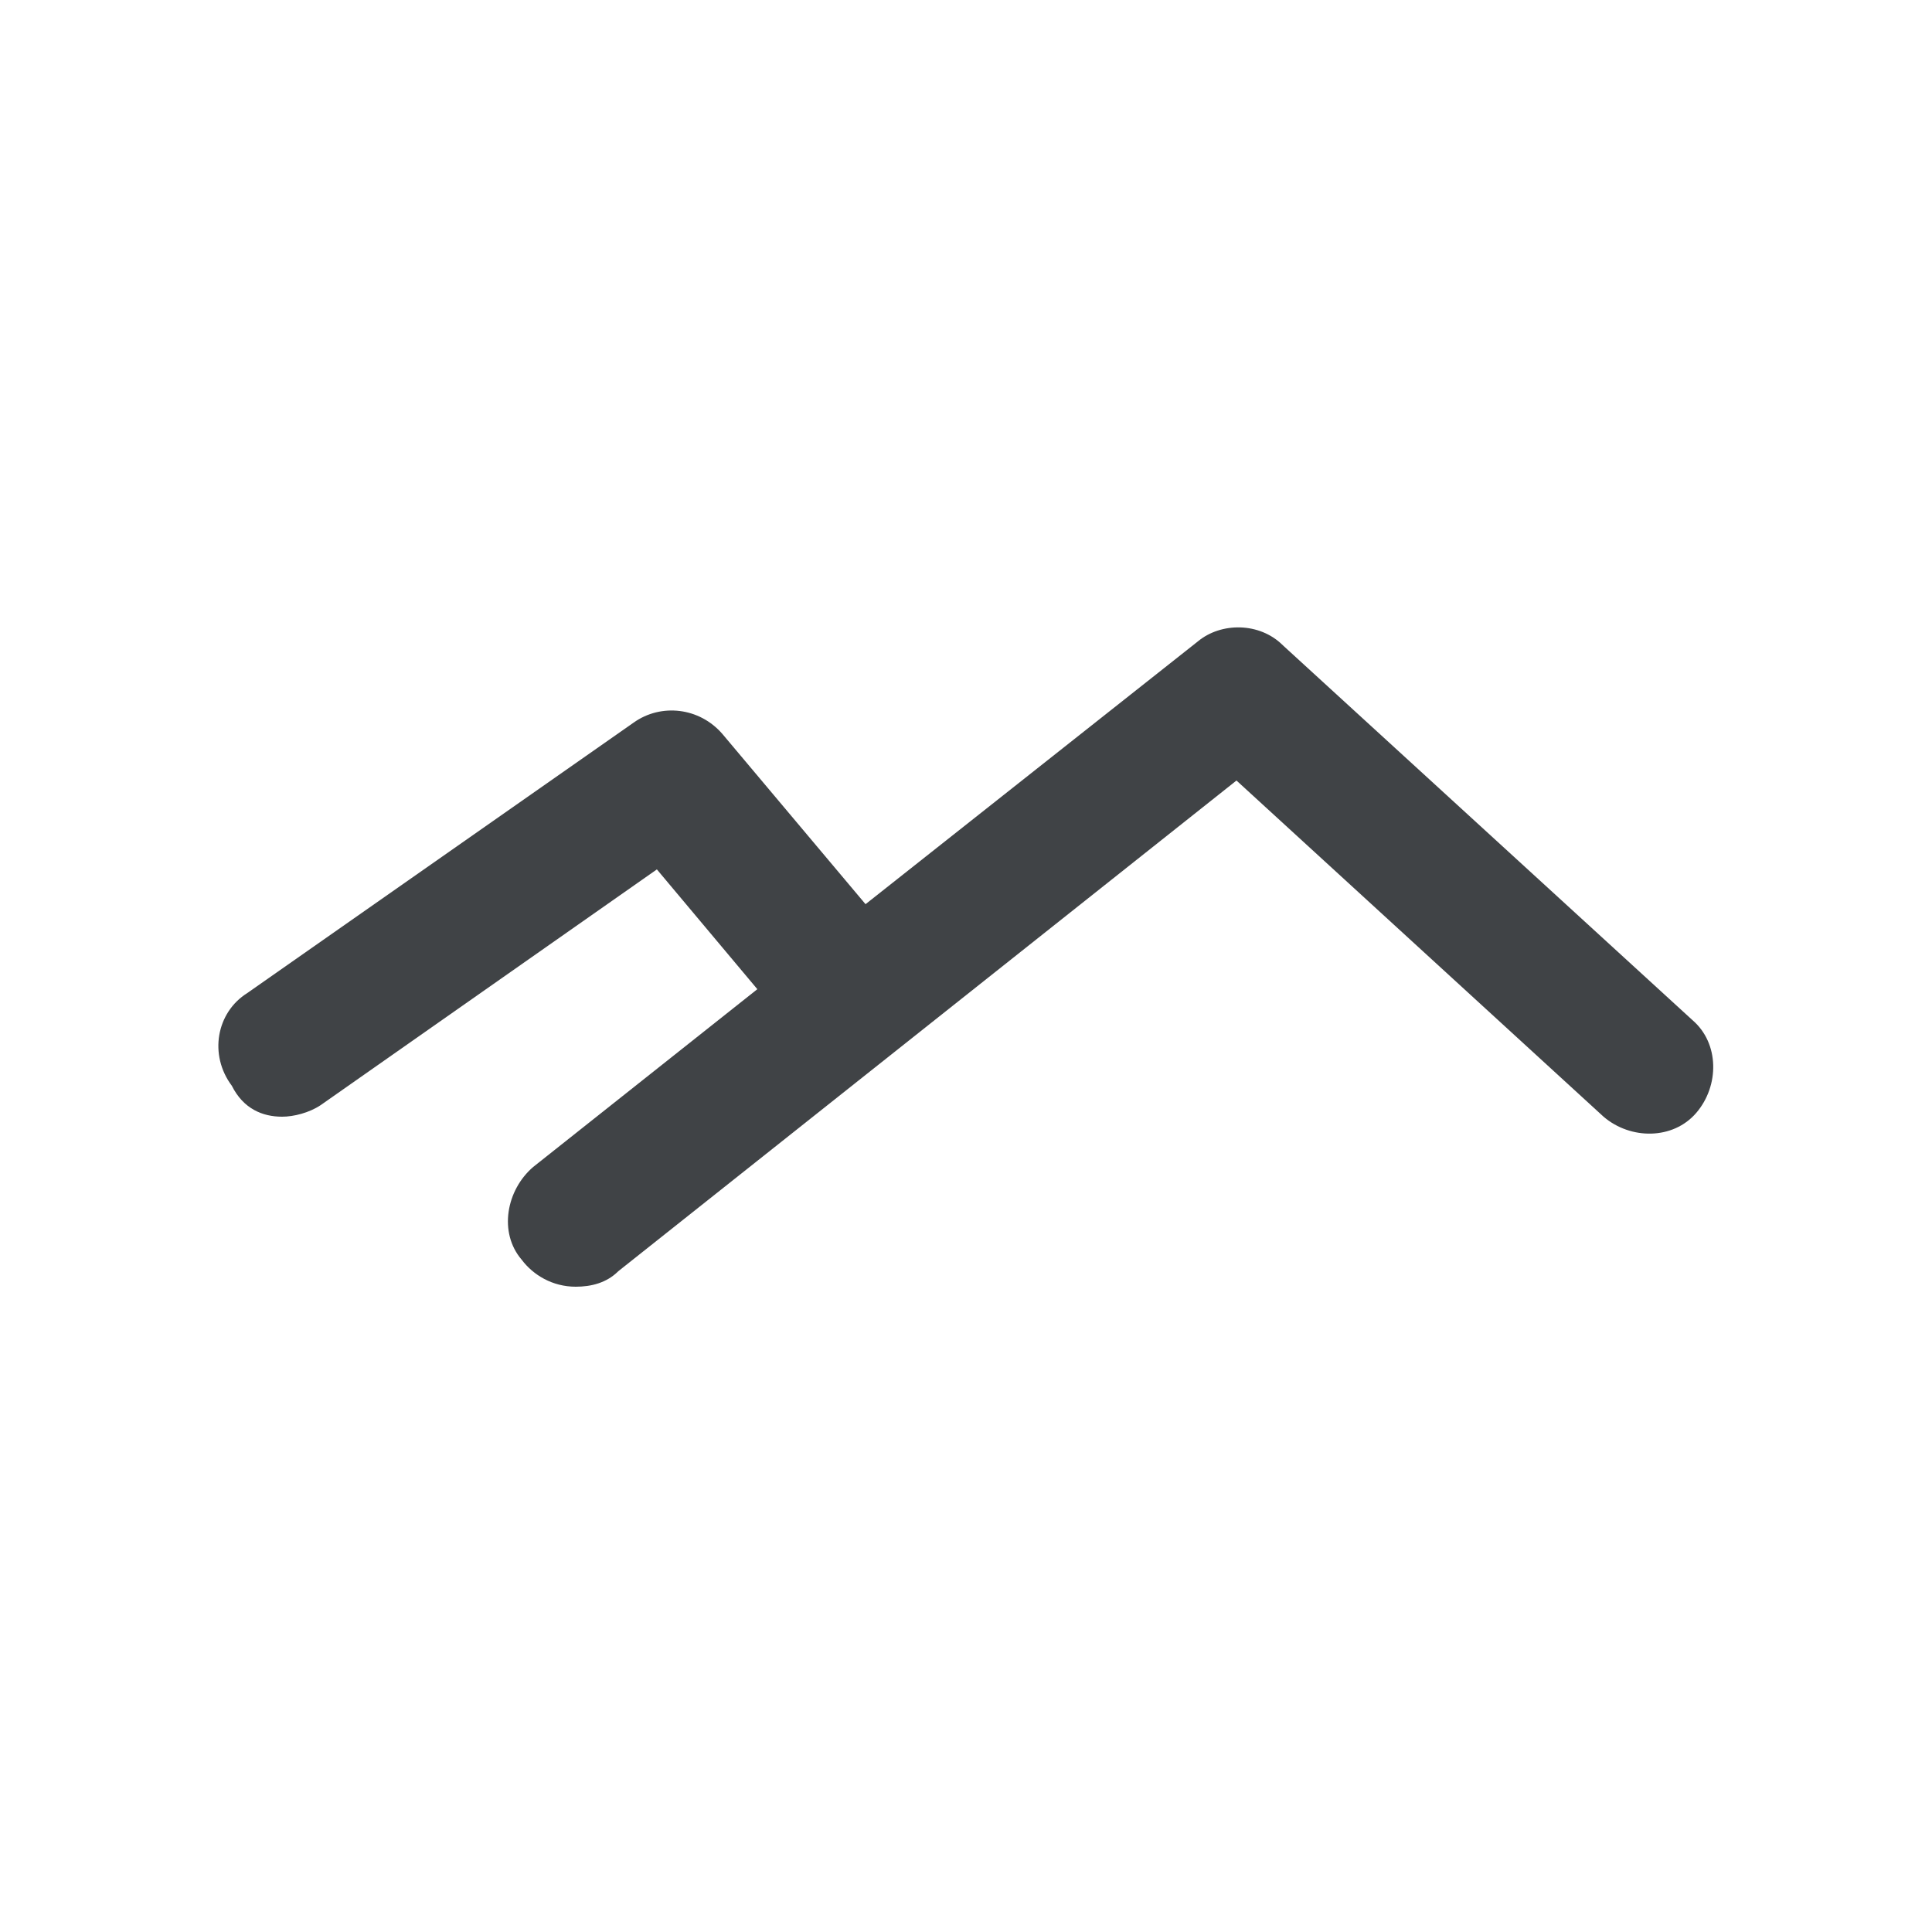 <?xml version="1.0" encoding="utf-8"?>
<!-- Generator: Adobe Illustrator 21.0.2, SVG Export Plug-In . SVG Version: 6.00 Build 0)  -->
<svg version="1.1" id="Capa_1" xmlns="http://www.w3.org/2000/svg" xmlns:xlink="http://www.w3.org/1999/xlink" x="0px" y="0px"
	 viewBox="0 0 50 50" style="enable-background:new 0 0 50 50;" xml:space="preserve">
<style type="text/css">
	.st0{fill:#404346;}
	.st1{fill:none;stroke:#404346;stroke-width:2;stroke-linecap:round;stroke-miterlimit:10;}
	.st2{fill:#FFFFFF;stroke:#404346;stroke-width:2;stroke-linecap:round;stroke-miterlimit:10;}
</style>
<path class="st0" d="M7.3,28.9c0.3,0,0.7-0.1,1-0.3l8.7-6.1l2.6,3.1l-5.8,4.6c-0.7,0.6-0.9,1.7-0.3,2.4c0.3,0.4,0.8,0.7,1.4,0.7
	c0.4,0,0.8-0.1,1.1-0.4L32,20.2l9.5,8.7c0.7,0.6,1.8,0.6,2.4-0.1c0.6-0.7,0.6-1.8-0.1-2.4l-10.6-9.7c-0.6-0.6-1.6-0.6-2.2-0.1
	l-8.6,6.8l-3.7-4.4c-0.6-0.7-1.6-0.8-2.3-0.3l-10,7c-0.8,0.5-1,1.6-0.4,2.4C6.3,28.7,6.8,28.9,7.3,28.9z"/>
</svg>
